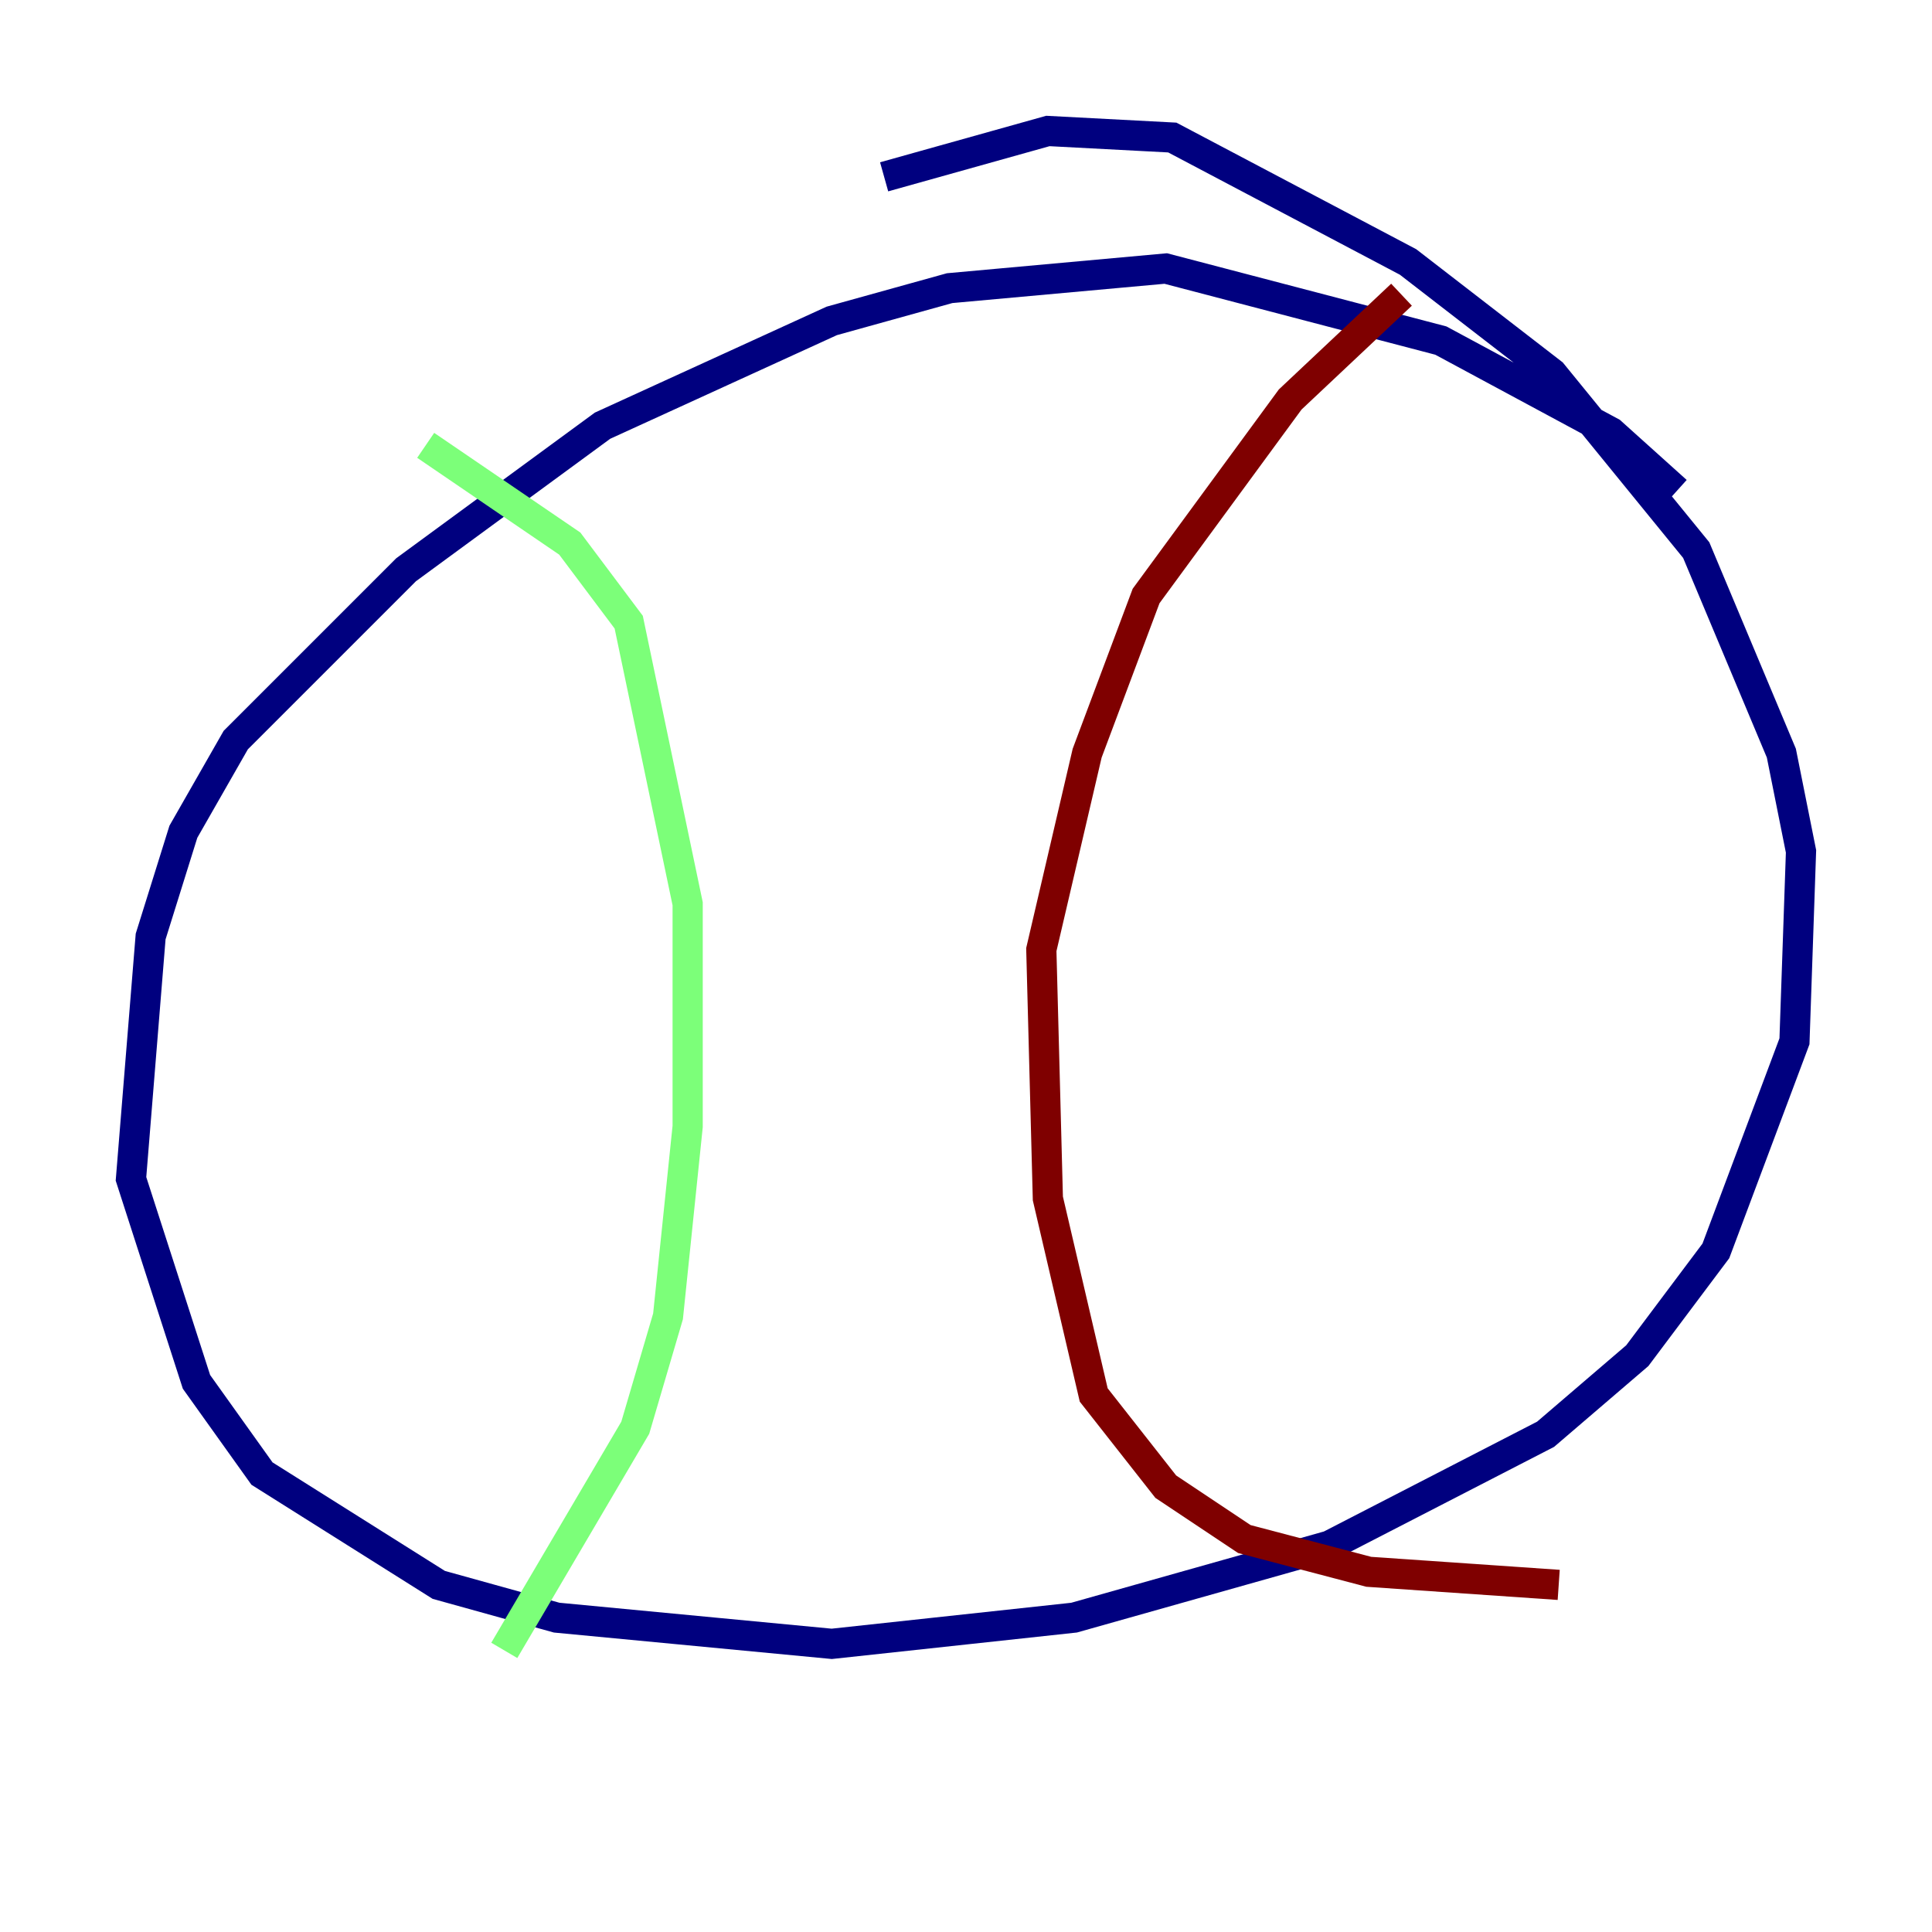 <?xml version="1.0" encoding="utf-8" ?>
<svg baseProfile="tiny" height="128" version="1.2" viewBox="0,0,128,128" width="128" xmlns="http://www.w3.org/2000/svg" xmlns:ev="http://www.w3.org/2001/xml-events" xmlns:xlink="http://www.w3.org/1999/xlink"><defs /><polyline fill="none" points="111.078,32.542 106.739,28.637 95.458,22.563 77.234,17.79 62.915,19.091 55.105,21.261 39.919,28.203 26.902,37.749 15.62,49.031 12.149,55.105 9.98,62.047 8.678,78.102 13.017,91.552 17.356,97.627 29.071,105.003 36.881,107.173 55.105,108.909 71.159,107.173 88.081,102.4 102.4,95.024 108.475,89.817 113.681,82.875 118.888,68.99 119.322,56.407 118.02,49.898 112.38,36.447 102.834,24.732 93.288,17.356 77.668,9.112 69.424,8.678 58.576,11.715" stroke="#00007f" stroke-width="2" /><polyline fill="none" points="28.203,29.505 37.749,36.014 41.654,41.22 45.559,59.878 45.559,74.63 44.258,87.214 42.088,94.59 33.41,109.342" stroke="#7cff79" stroke-width="2" /><polyline fill="none" points="92.854,19.525 85.478,26.468 75.932,39.485 72.027,49.898 68.99,62.915 69.424,79.403 72.461,92.42 77.234,98.495 82.441,101.966 90.685,104.136 103.268,105.003" stroke="#7f0000" stroke-width="2" /></svg>